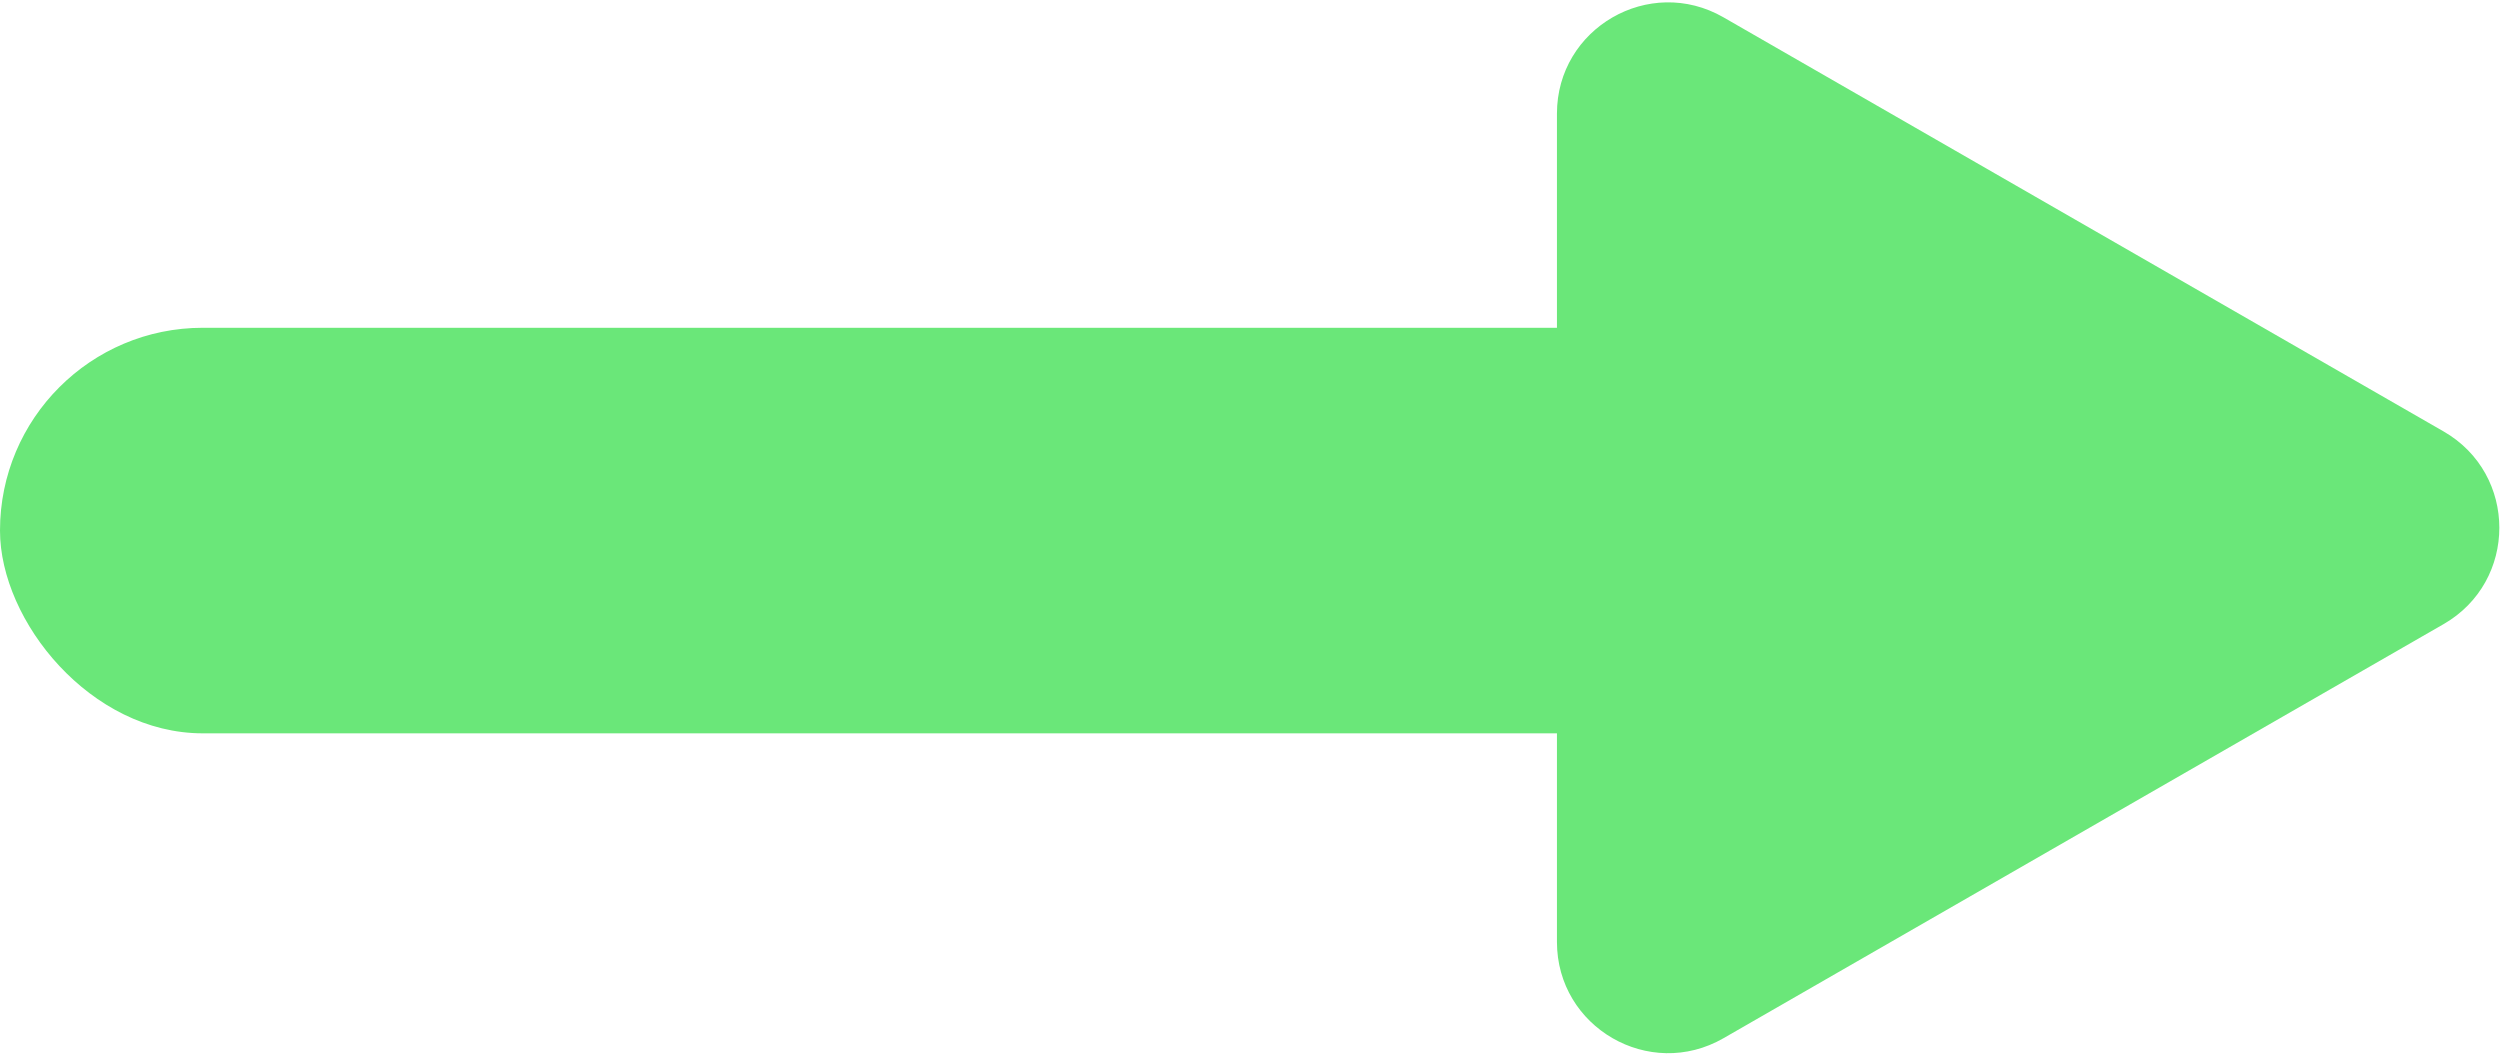 <svg width="450" height="190" viewBox="0 0 450 190" fill="none" xmlns="http://www.w3.org/2000/svg">
<path d="M439.851 77.662C453.224 85.353 453.224 104.647 439.851 112.338L310.22 186.884C296.887 194.552 280.25 184.927 280.25 169.547L280.25 20.453C280.25 5.073 296.887 -4.552 310.22 3.116L439.851 77.662Z" fill="#6AE779"/>
<rect y="59" width="357" height="73" rx="36.5" fill="#6AE779"/>
</svg>
